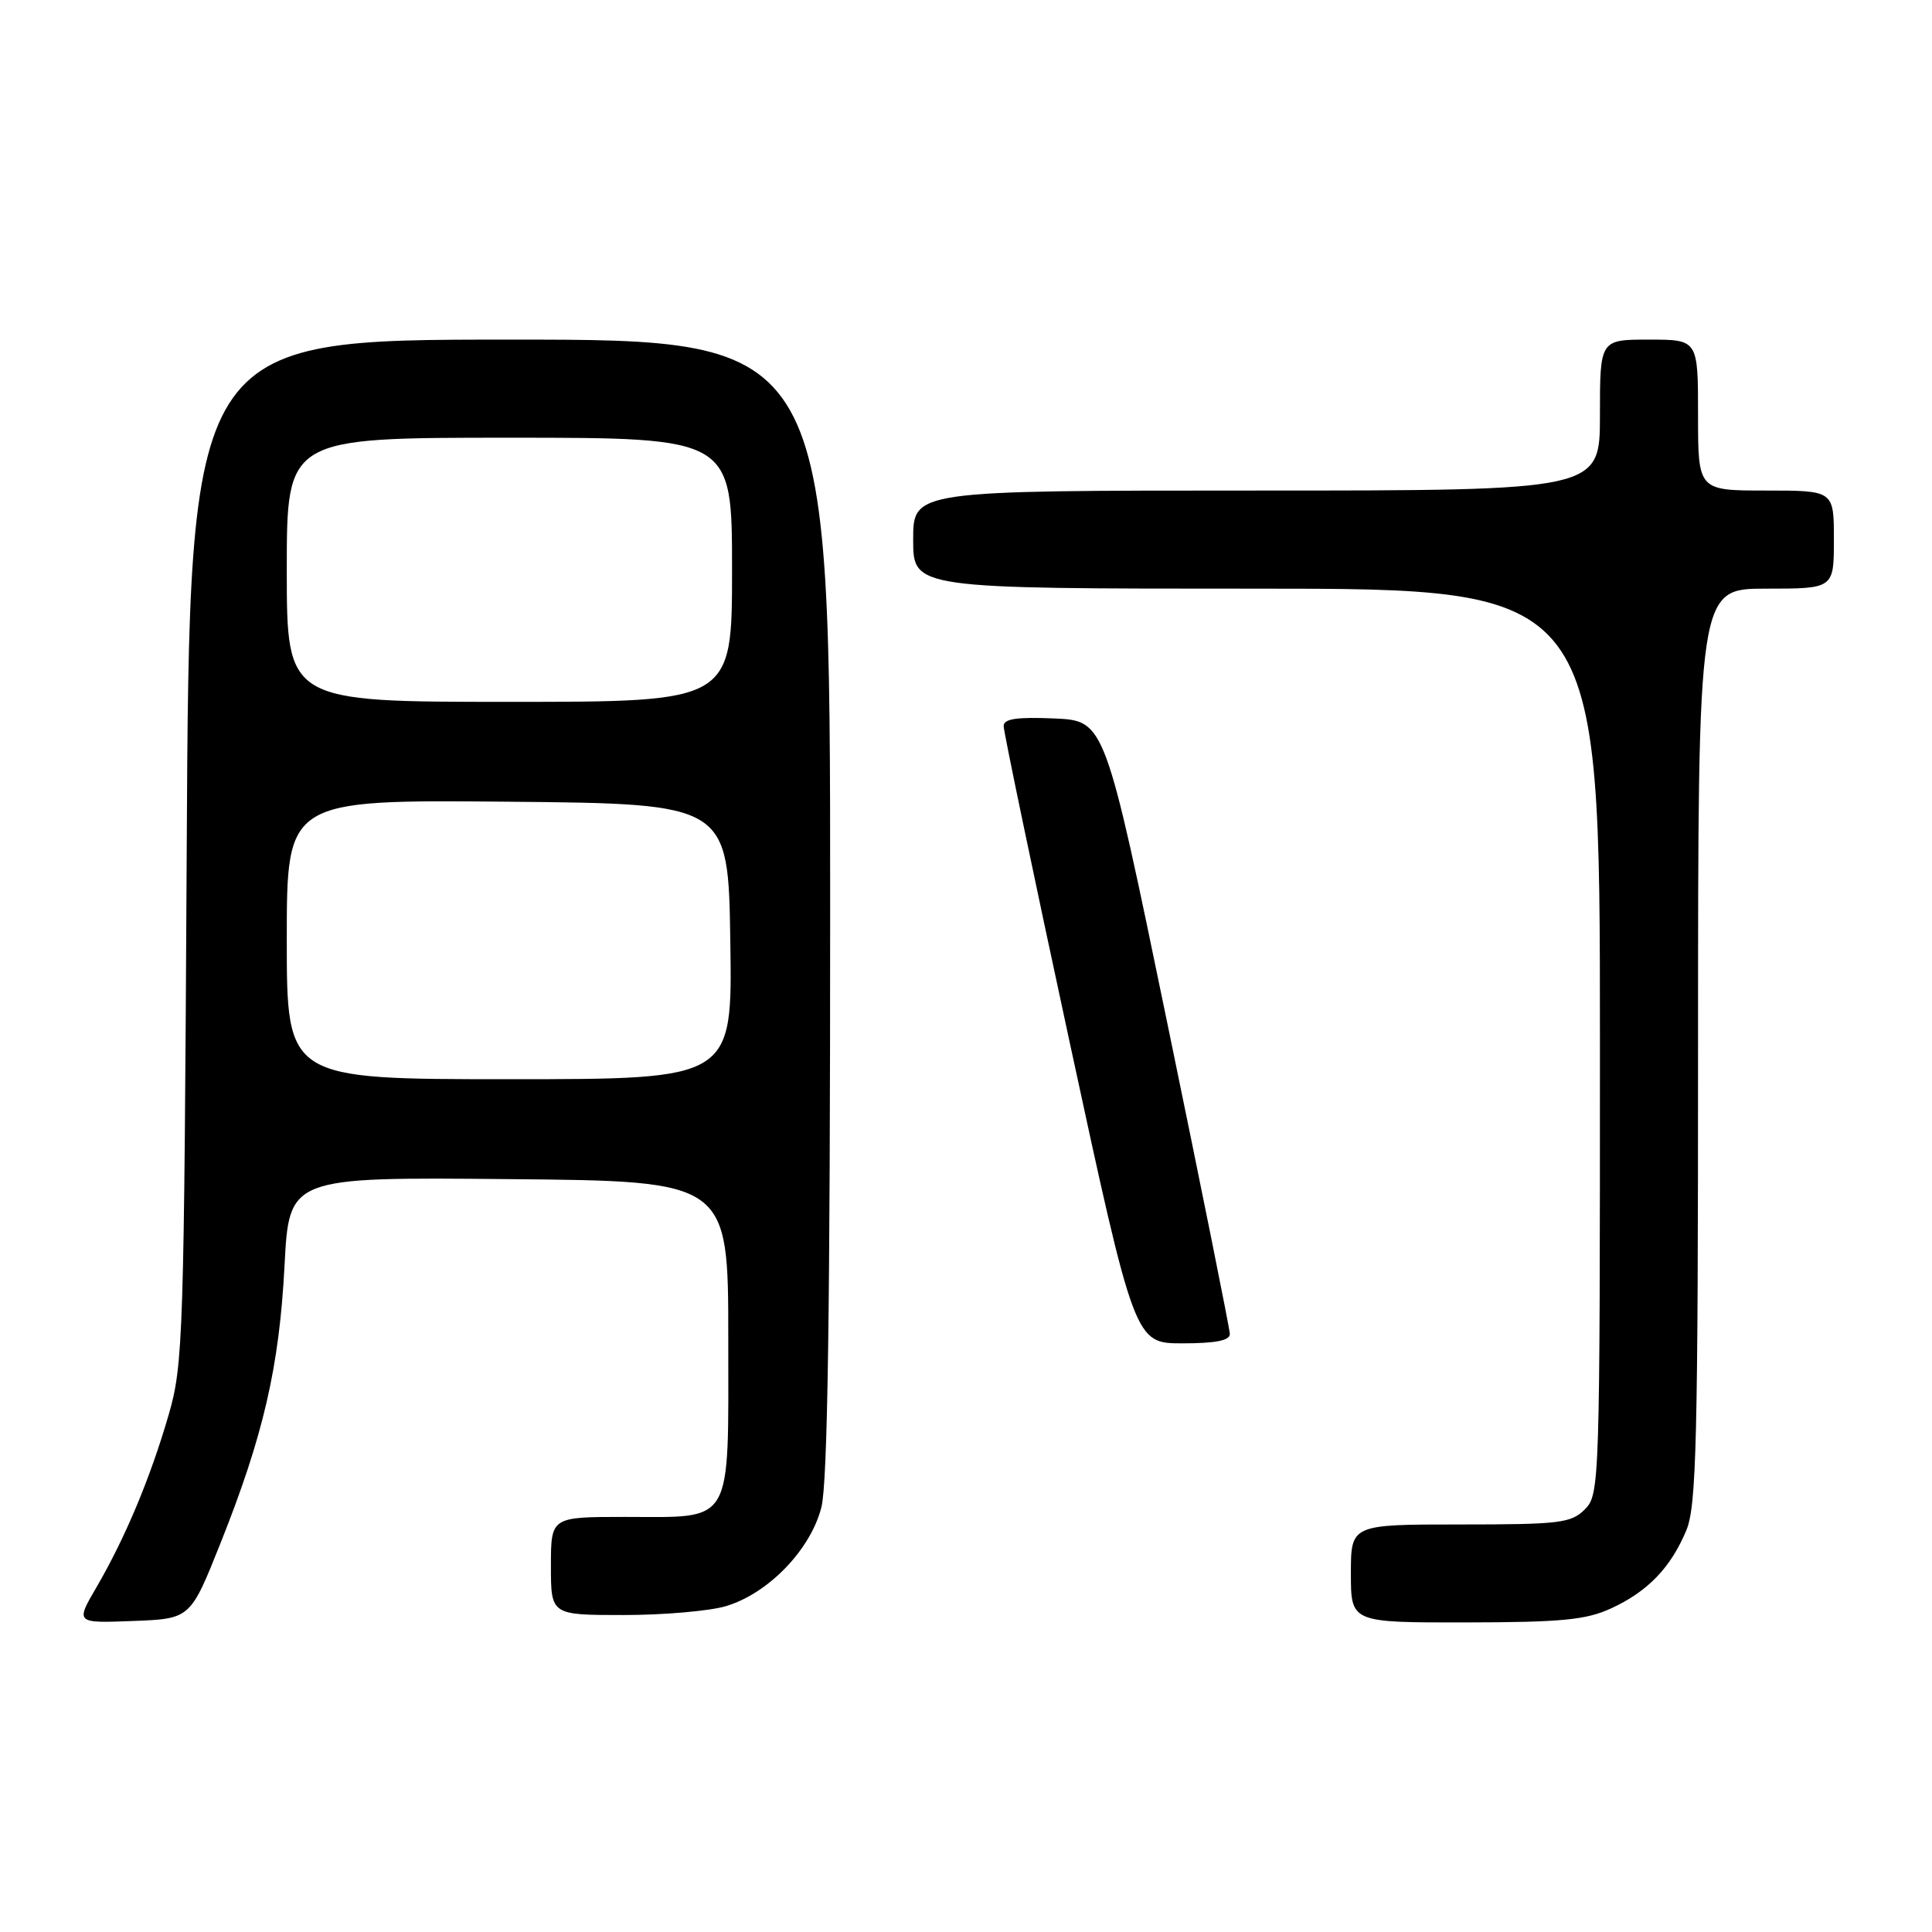 <?xml version="1.0" encoding="UTF-8" standalone="no"?>
<!DOCTYPE svg PUBLIC "-//W3C//DTD SVG 1.1//EN" "http://www.w3.org/Graphics/SVG/1.1/DTD/svg11.dtd" >
<svg xmlns="http://www.w3.org/2000/svg" xmlns:xlink="http://www.w3.org/1999/xlink" version="1.1" viewBox="0 0 256 256">
 <g >
 <path fill="currentColor"
d=" M 29.21 204.50 C 34.91 190.20 37.00 181.14 37.70 167.74 C 38.31 155.97 38.31 155.97 67.40 156.24 C 96.50 156.50 96.50 156.50 96.50 177.33 C 96.50 202.44 97.33 201.00 82.81 201.00 C 73.00 201.00 73.00 201.00 73.00 207.50 C 73.00 214.00 73.00 214.00 82.63 214.00 C 87.93 214.00 94.04 213.47 96.20 212.82 C 101.82 211.14 107.43 205.32 108.84 199.71 C 109.67 196.43 110.00 173.59 110.00 120.06 C 110.00 45.00 110.00 45.00 67.55 45.00 C 25.10 45.00 25.10 45.00 24.74 112.75 C 24.39 177.33 24.28 180.83 22.34 187.50 C 19.90 195.89 16.59 203.78 12.80 210.29 C 10.00 215.08 10.00 215.08 17.61 214.79 C 25.22 214.50 25.22 214.50 29.21 204.50 Z  M 213.50 213.11 C 218.34 210.88 221.39 207.71 223.45 202.77 C 224.79 199.56 225.00 190.91 225.00 138.53 C 225.00 78.00 225.00 78.00 234.00 78.00 C 243.00 78.00 243.00 78.00 243.00 71.50 C 243.00 65.00 243.00 65.00 234.00 65.00 C 225.00 65.00 225.00 65.00 225.00 55.00 C 225.00 45.00 225.00 45.00 218.50 45.00 C 212.00 45.00 212.00 45.00 212.00 55.00 C 212.00 65.00 212.00 65.00 166.50 65.00 C 121.00 65.00 121.00 65.00 121.00 71.50 C 121.00 78.00 121.00 78.00 166.50 78.00 C 212.00 78.00 212.00 78.00 212.00 138.00 C 212.00 196.67 211.96 198.04 210.00 200.00 C 208.18 201.82 206.67 202.00 193.50 202.00 C 179.00 202.00 179.00 202.00 179.00 208.50 C 179.00 215.00 179.00 215.00 194.25 214.98 C 206.93 214.96 210.17 214.65 213.50 213.11 Z  M 162.96 176.75 C 162.94 176.06 159.21 157.50 154.66 135.50 C 146.40 95.50 146.40 95.50 139.70 95.20 C 134.73 94.99 133.00 95.24 132.99 96.20 C 132.98 96.92 136.88 115.61 141.66 137.75 C 150.35 178.00 150.35 178.00 156.68 178.00 C 161.09 178.00 162.99 177.62 162.96 176.75 Z  M 38.00 124.48 C 38.00 105.97 38.00 105.97 67.25 106.23 C 96.50 106.50 96.50 106.50 96.77 124.75 C 97.05 143.00 97.05 143.00 67.52 143.00 C 38.00 143.00 38.00 143.00 38.00 124.48 Z  M 38.00 75.50 C 38.00 58.00 38.00 58.00 67.50 58.00 C 97.00 58.00 97.00 58.00 97.00 75.50 C 97.00 93.00 97.00 93.00 67.50 93.00 C 38.00 93.00 38.00 93.00 38.00 75.50 Z "/>
</g>
</svg>